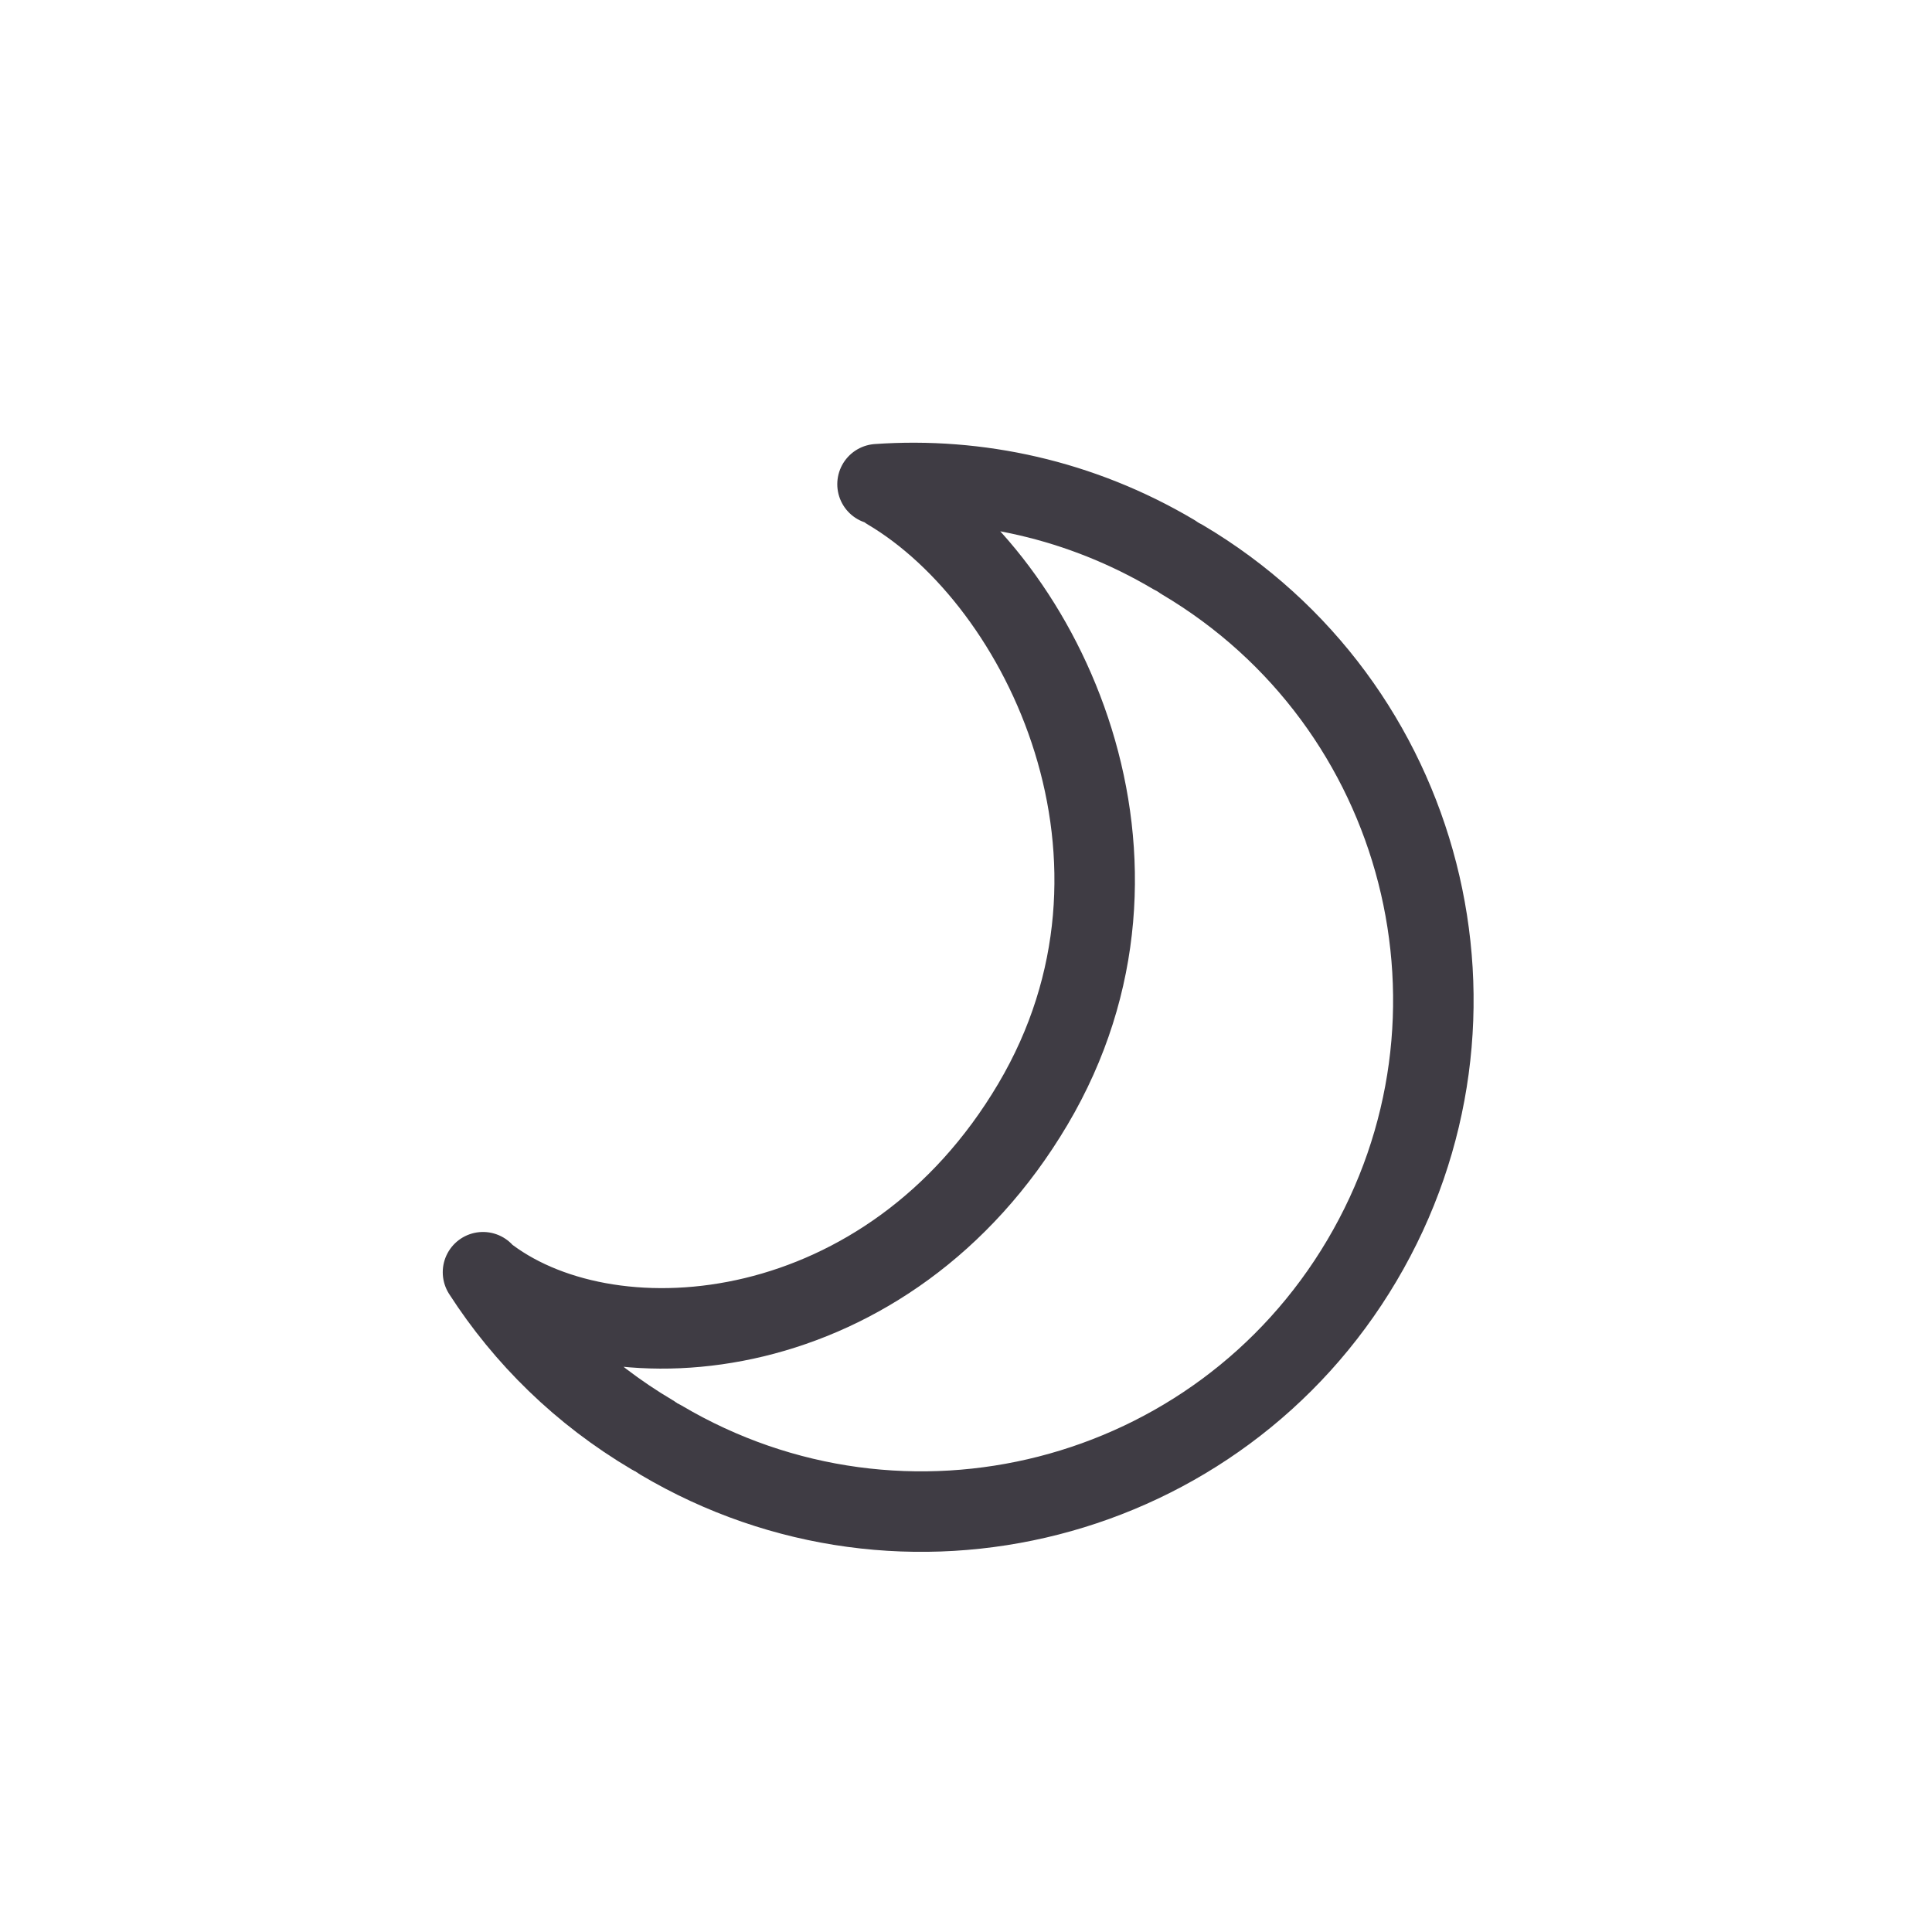 <svg width="24" height="24" viewBox="0 0 24 24" fill="none" xmlns="http://www.w3.org/2000/svg">
<path d="M8.212 17.89C11.232 19.678 15.13 18.68 16.918 15.659C18.706 12.639 17.708 8.741 14.688 6.953" stroke="#3F3C44" stroke-linecap="round" stroke-linejoin="round"/>
<path d="M10.901 6.015C12.143 5.928 13.425 6.204 14.578 6.887M8.102 17.824C7.224 17.305 6.517 16.607 6 15.804M6.072 15.868C7.642 17.036 11.043 16.737 12.831 13.717C14.619 10.697 12.976 7.235 11.036 6.086" stroke="#3F3C44" stroke-linecap="round" stroke-linejoin="round"/>
</svg>
